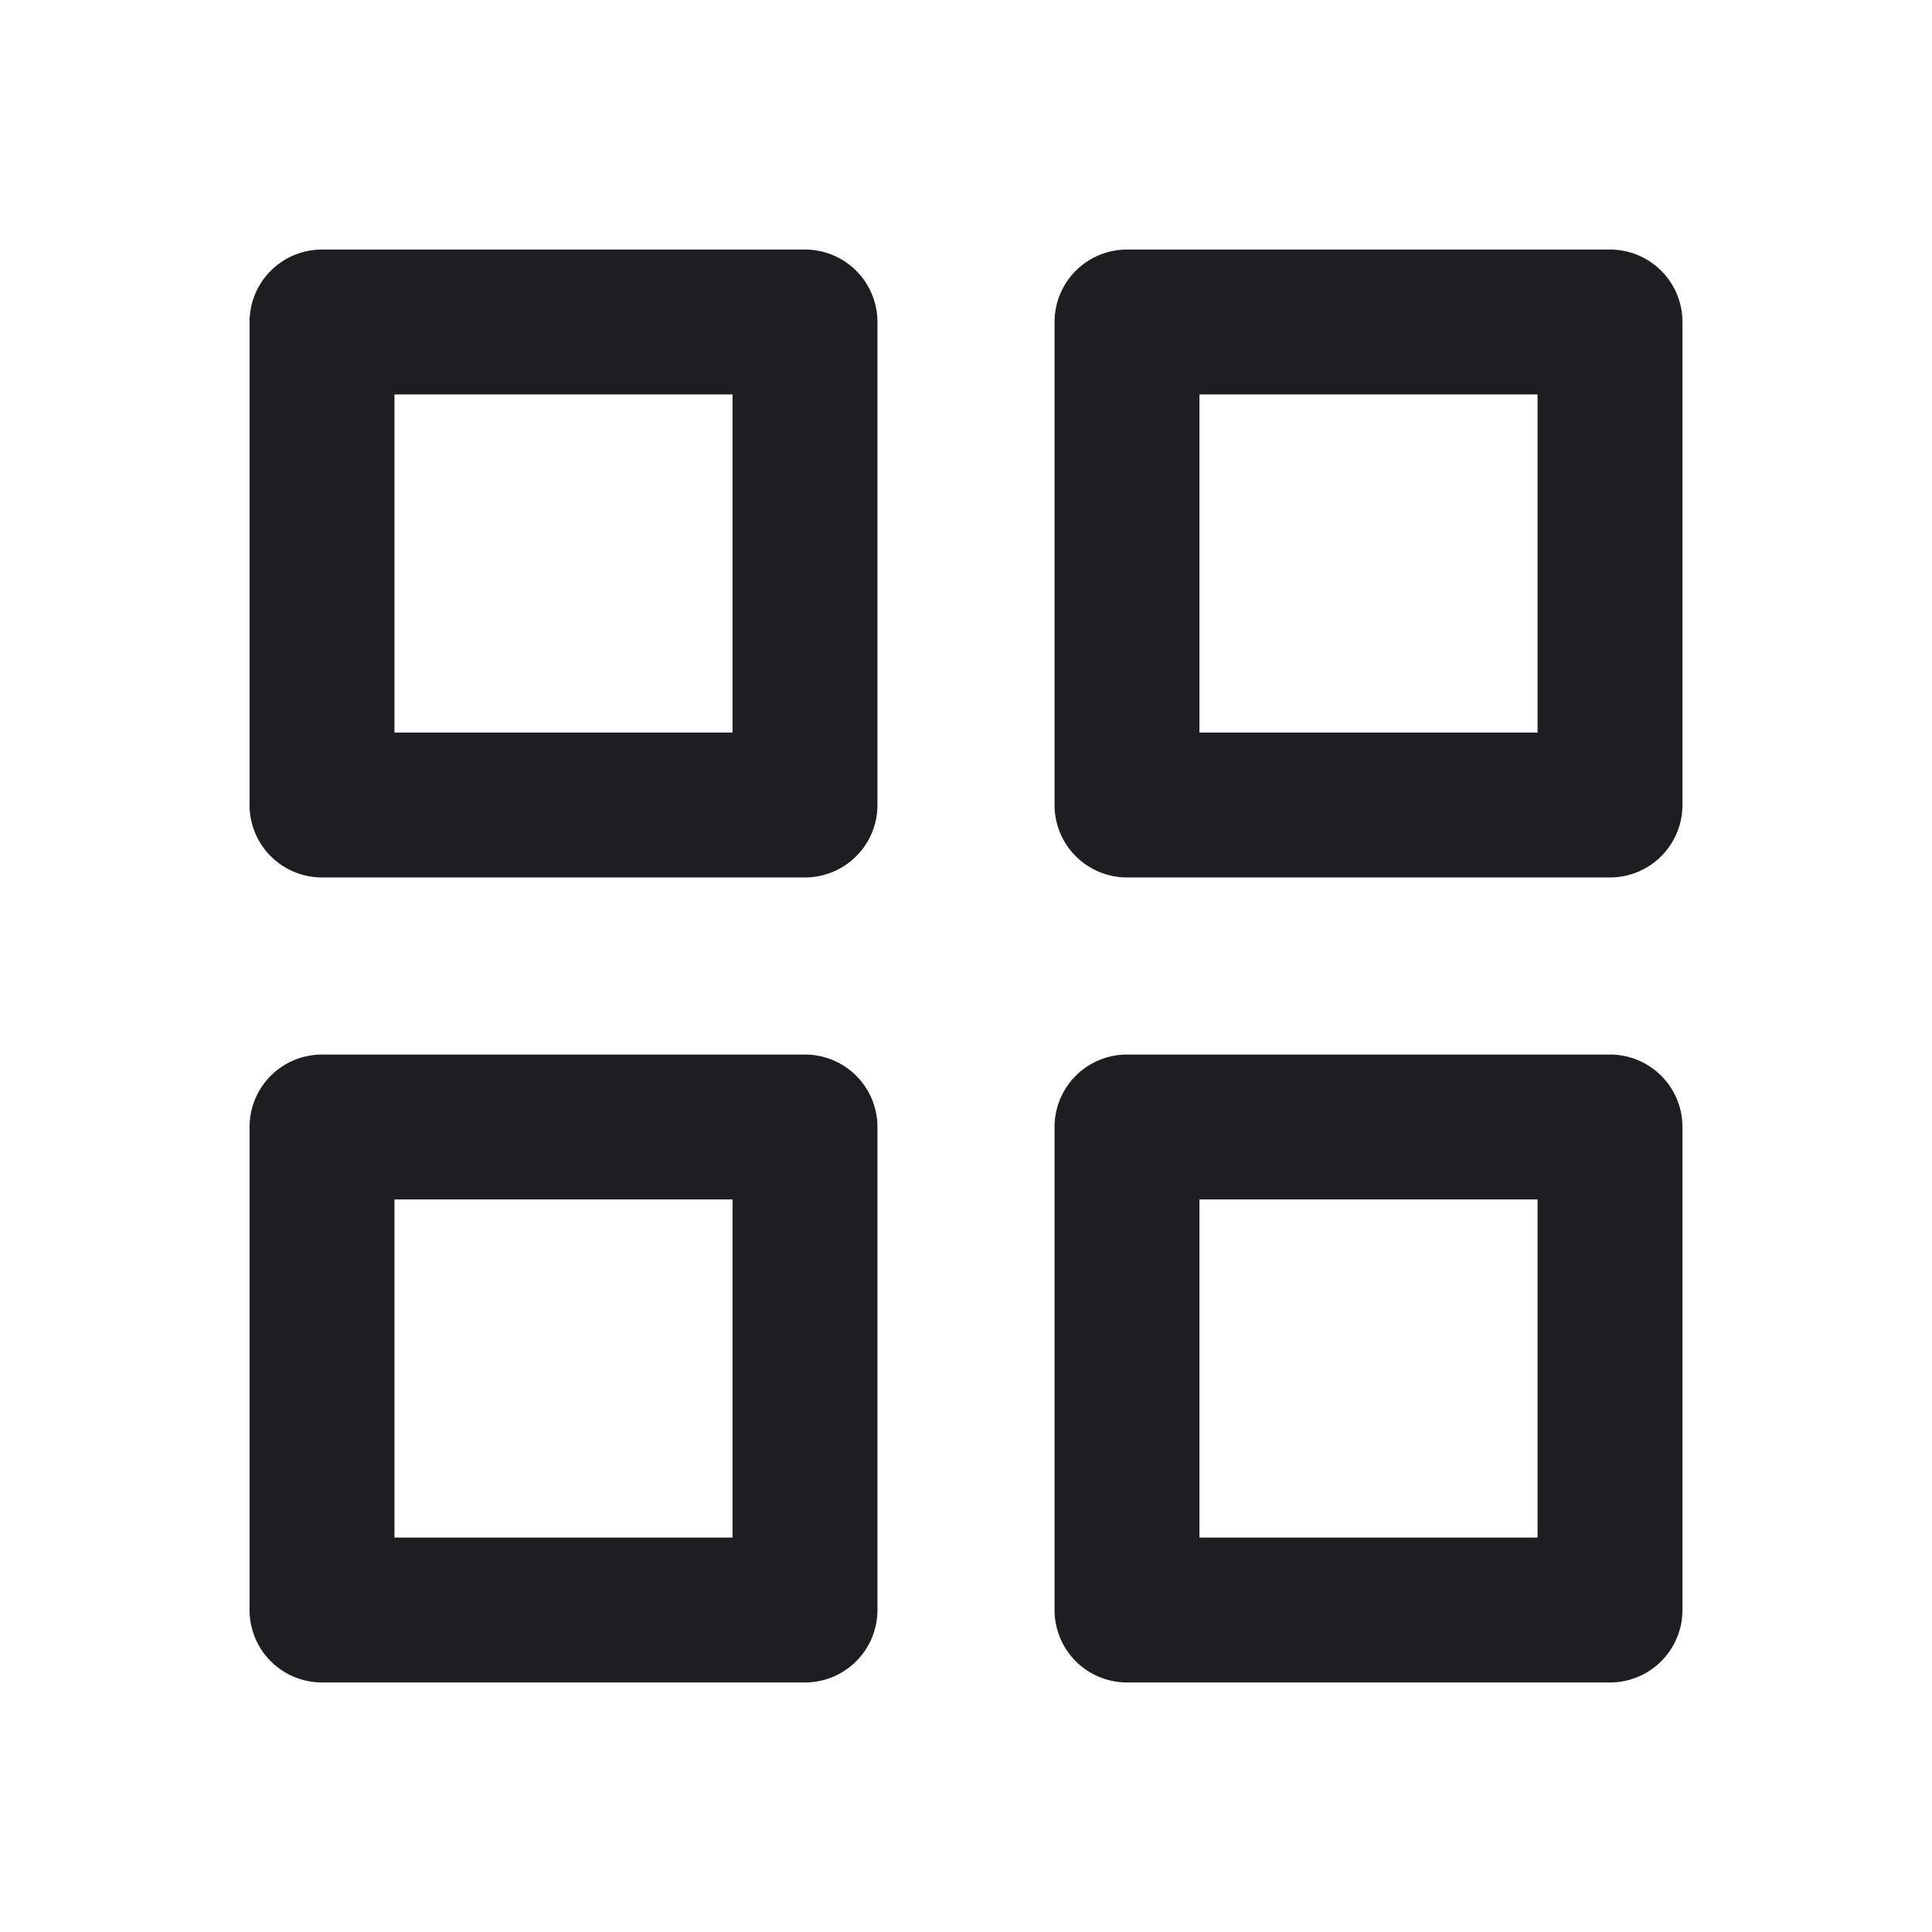 <svg xmlns="http://www.w3.org/2000/svg" fill="none" viewBox="0 0 24 24"><path fill="#1E1E20" fill-rule="evenodd" d="M3.1 4a.9.9 0 0 1 .9-.9h6a.9.9 0 0 1 .9.9v6a.9.9 0 0 1-.9.9H4a.9.9 0 0 1-.9-.9V4zm1.8.9v4.2h4.2V4.9H4.9zm8.2-.9a.9.9 0 0 1 .9-.9h6a.9.9 0 0 1 .9.9v6a.9.9 0 0 1-.9.9h-6a.9.9 0 0 1-.9-.9V4zm1.8.9v4.2h4.2V4.9h-4.2zM3.1 14a.9.9 0 0 1 .9-.9h6a.9.9 0 0 1 .9.9v6a.9.9 0 0 1-.9.9H4a.9.9 0 0 1-.9-.9v-6zm1.8.9v4.2h4.2v-4.2H4.9zm8.2-.9a.9.9 0 0 1 .9-.9h6a.9.9 0 0 1 .9.9v6a.9.9 0 0 1-.9.9h-6a.9.9 0 0 1-.9-.9v-6zm1.8.9v4.2h4.2v-4.2h-4.2z" clip-rule="evenodd"/></svg>